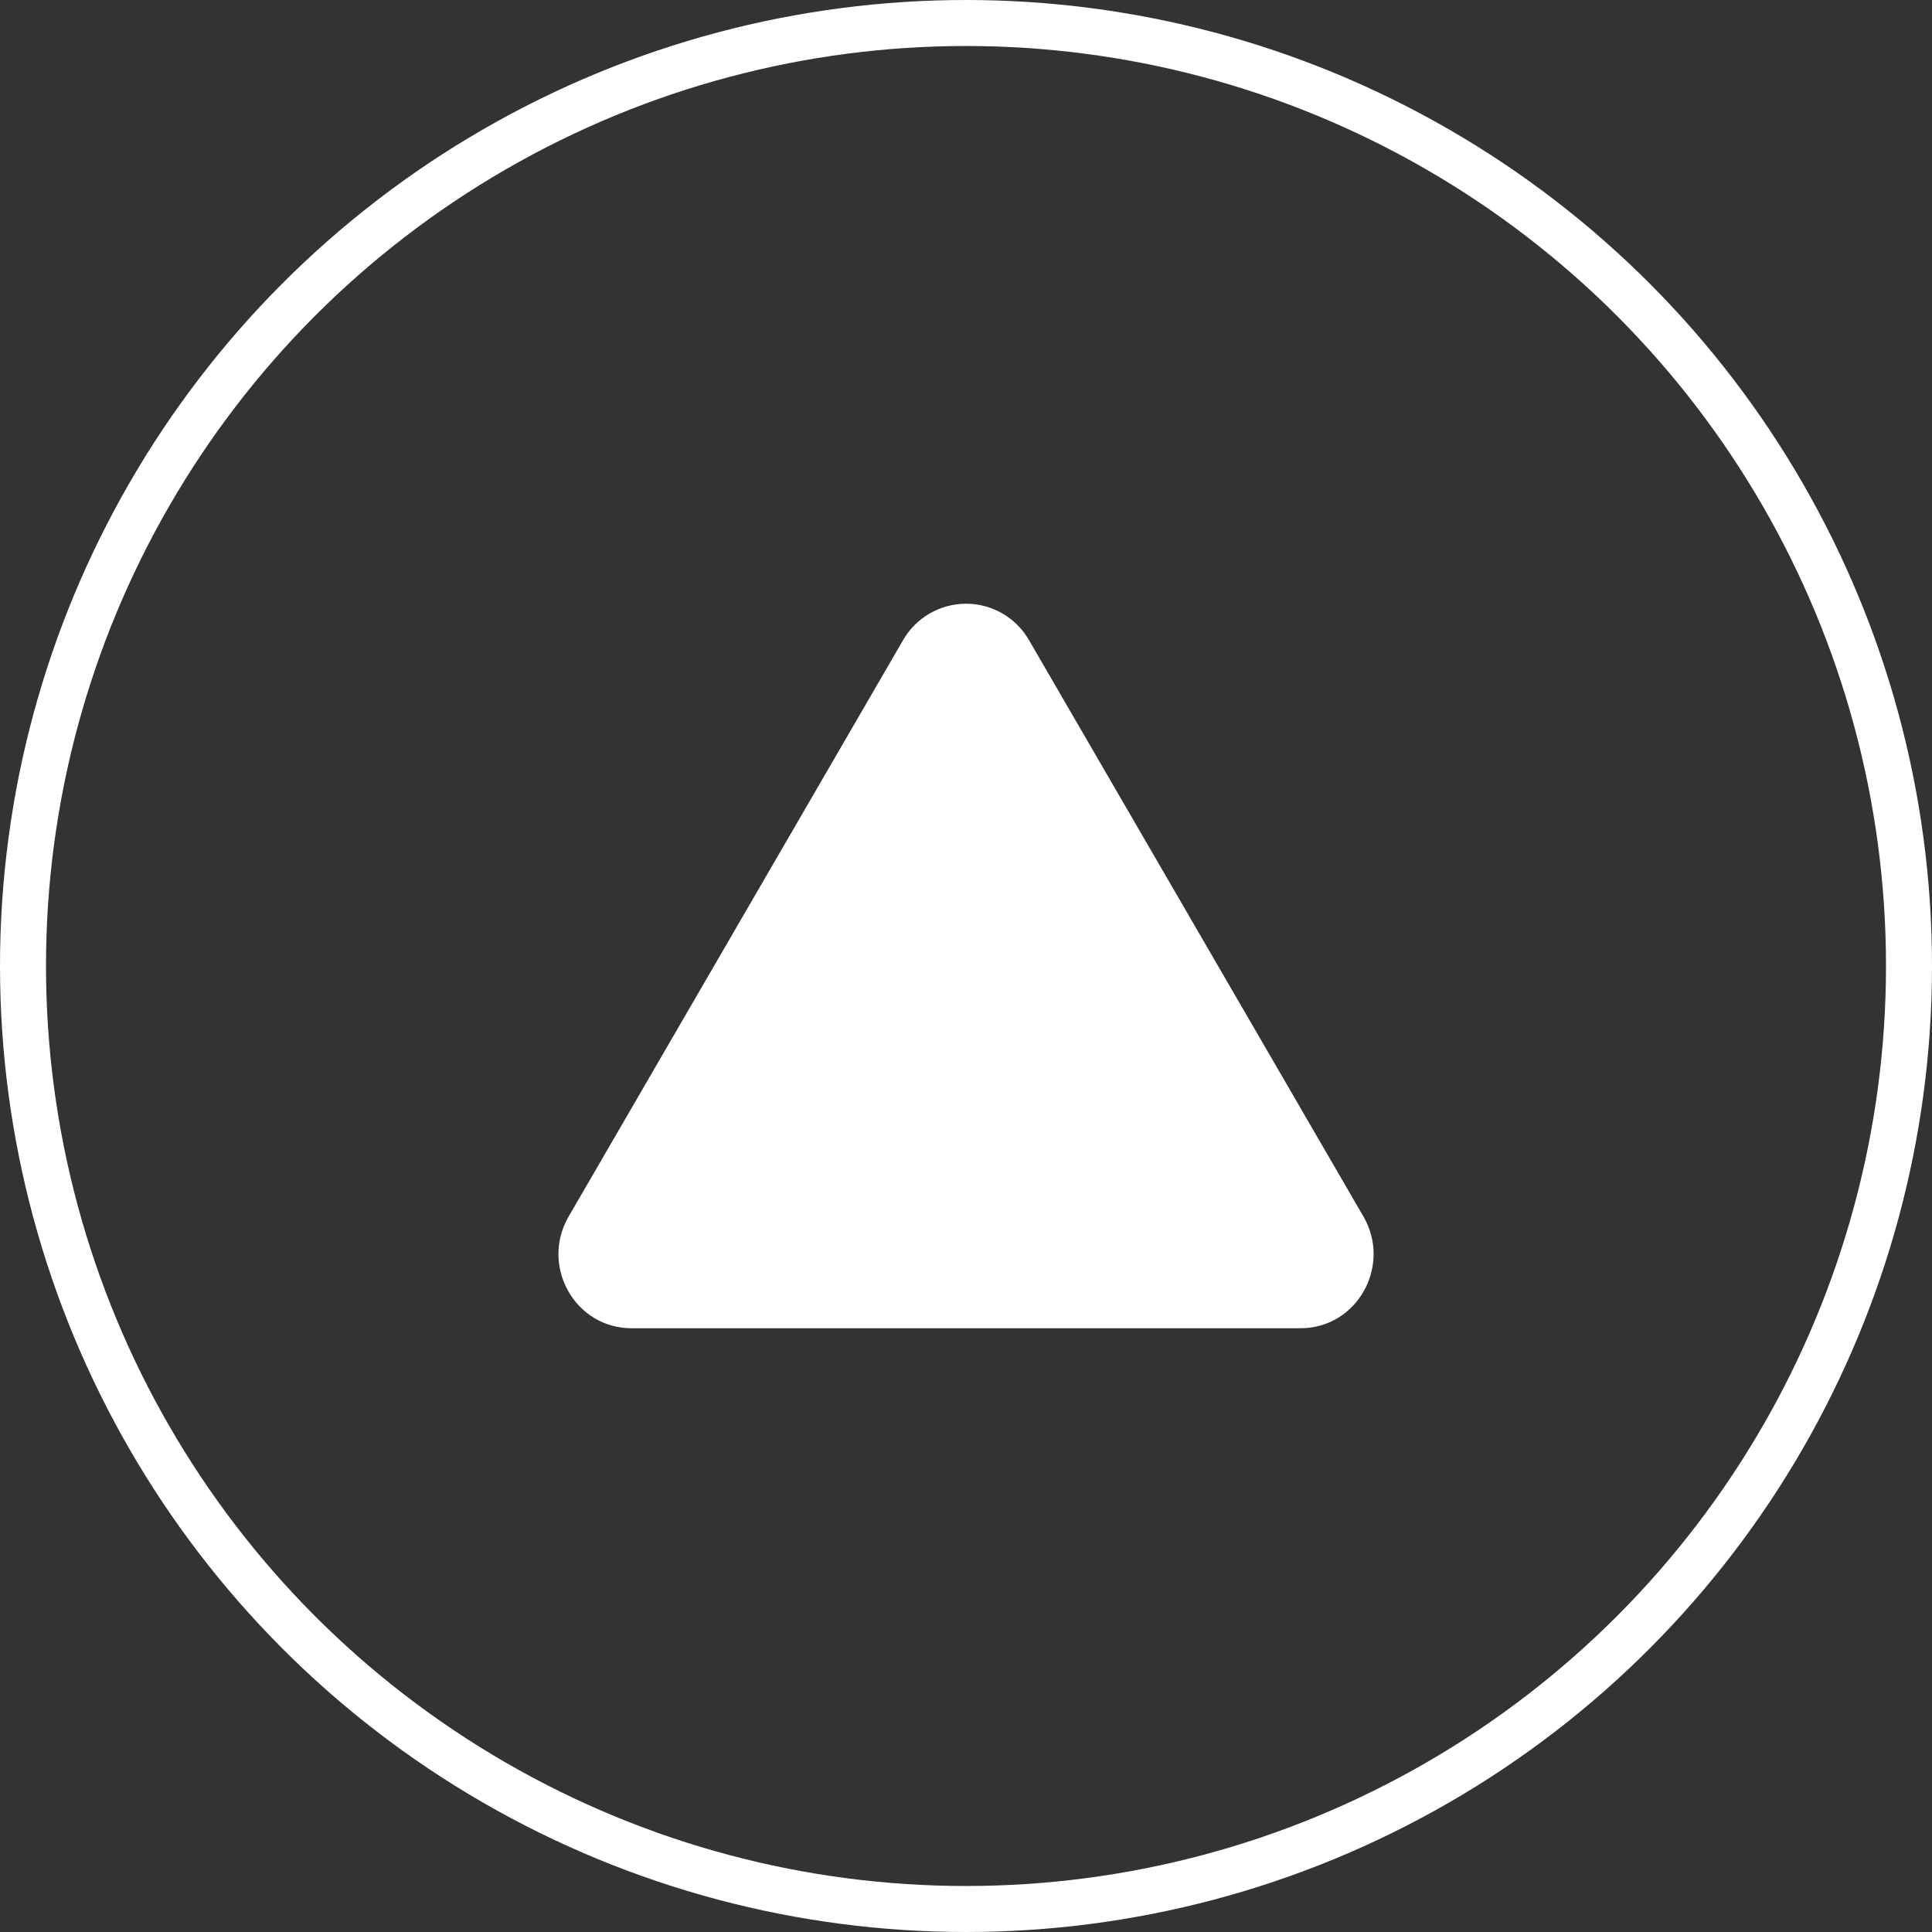 <svg width="42" height="42" viewBox="0 0 42 42" fill="none" xmlns="http://www.w3.org/2000/svg">
<rect x="0" y="0" width="42" height="42" fill="#333333" stroke="none"/>
<circle cx="21" cy="21" r="20.5" stroke="white"/>
<path d="M22.372 13.92L29.641 26.448C30.257 27.511 29.511 28.875 28.269 28.875H13.731C12.491 28.875 11.743 27.513 12.361 26.448L19.63 13.92C19.768 13.678 19.967 13.477 20.208 13.338C20.449 13.198 20.723 13.124 21.001 13.124C21.279 13.124 21.553 13.198 21.794 13.338C22.035 13.477 22.234 13.678 22.372 13.92Z" fill="white"/>
</svg>
